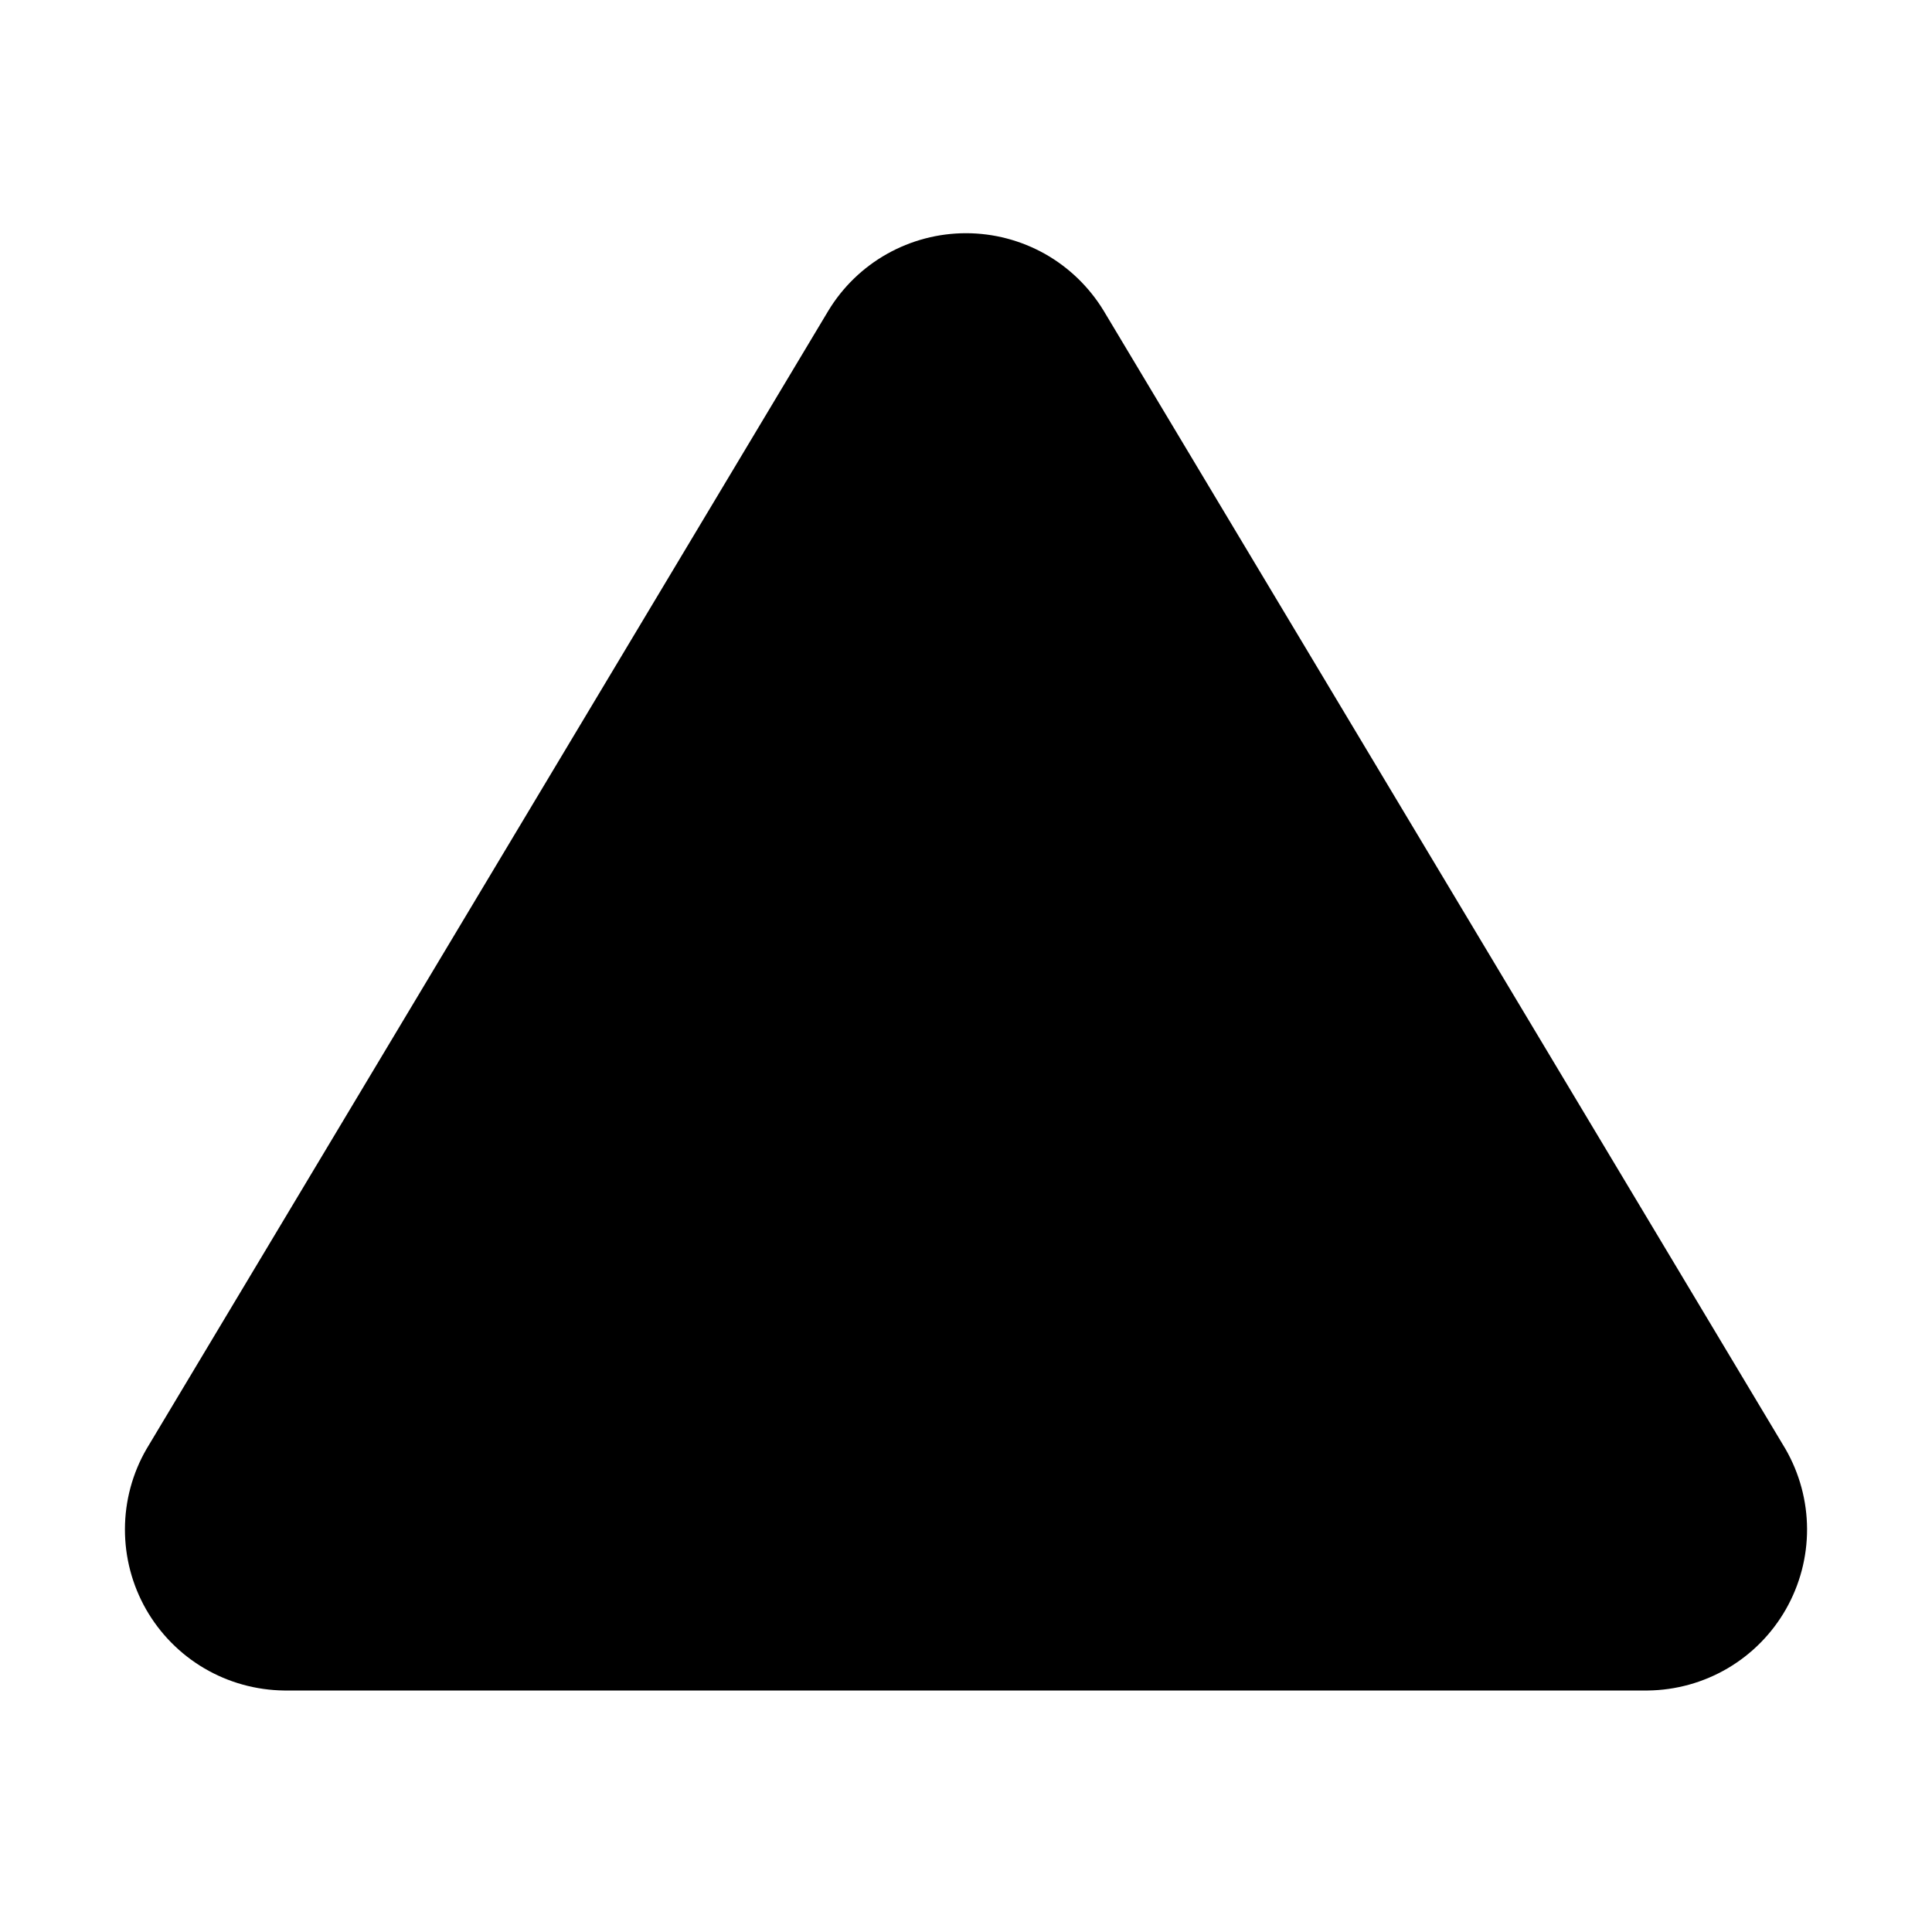 <svg viewBox="0 0 24 24">
  <title>alert-triangle</title>
  <style>
    :host {
      --stroke-width: 2;
      --fill: none;
      --transition: none;
    }

    :host {
      font-size: 24px;
      stroke: inherit;
    }

    :host path {
      stroke: currentColor;
      stroke-width: 2;
      fill: none;
      transition: none;
      stroke-linecap: round;
      stroke-linejoin: round;
    }
  </style>
  <path d="M12 9V13M12 17H12.01M10.29 3.86L1.82 18C1.645 18.302 1.553 18.645 1.552 18.994C1.551 19.344 1.641 19.687 1.814 19.991C1.987 20.294 2.236 20.547 2.537 20.724C2.838 20.901 3.181 20.996 3.53 21H20.47C20.819 20.996 21.161 20.901 21.462 20.724C21.763 20.547 22.012 20.294 22.185 19.991C22.358 19.687 22.449 19.344 22.448 18.994C22.447 18.645 22.354 18.302 22.18 18L13.71 3.86C13.531 3.566 13.28 3.323 12.981 3.154C12.681 2.986 12.344 2.897 12 2.897C11.656 2.897 11.318 2.986 11.019 3.154C10.719 3.323 10.468 3.566 10.29 3.86Z" />
</svg>
